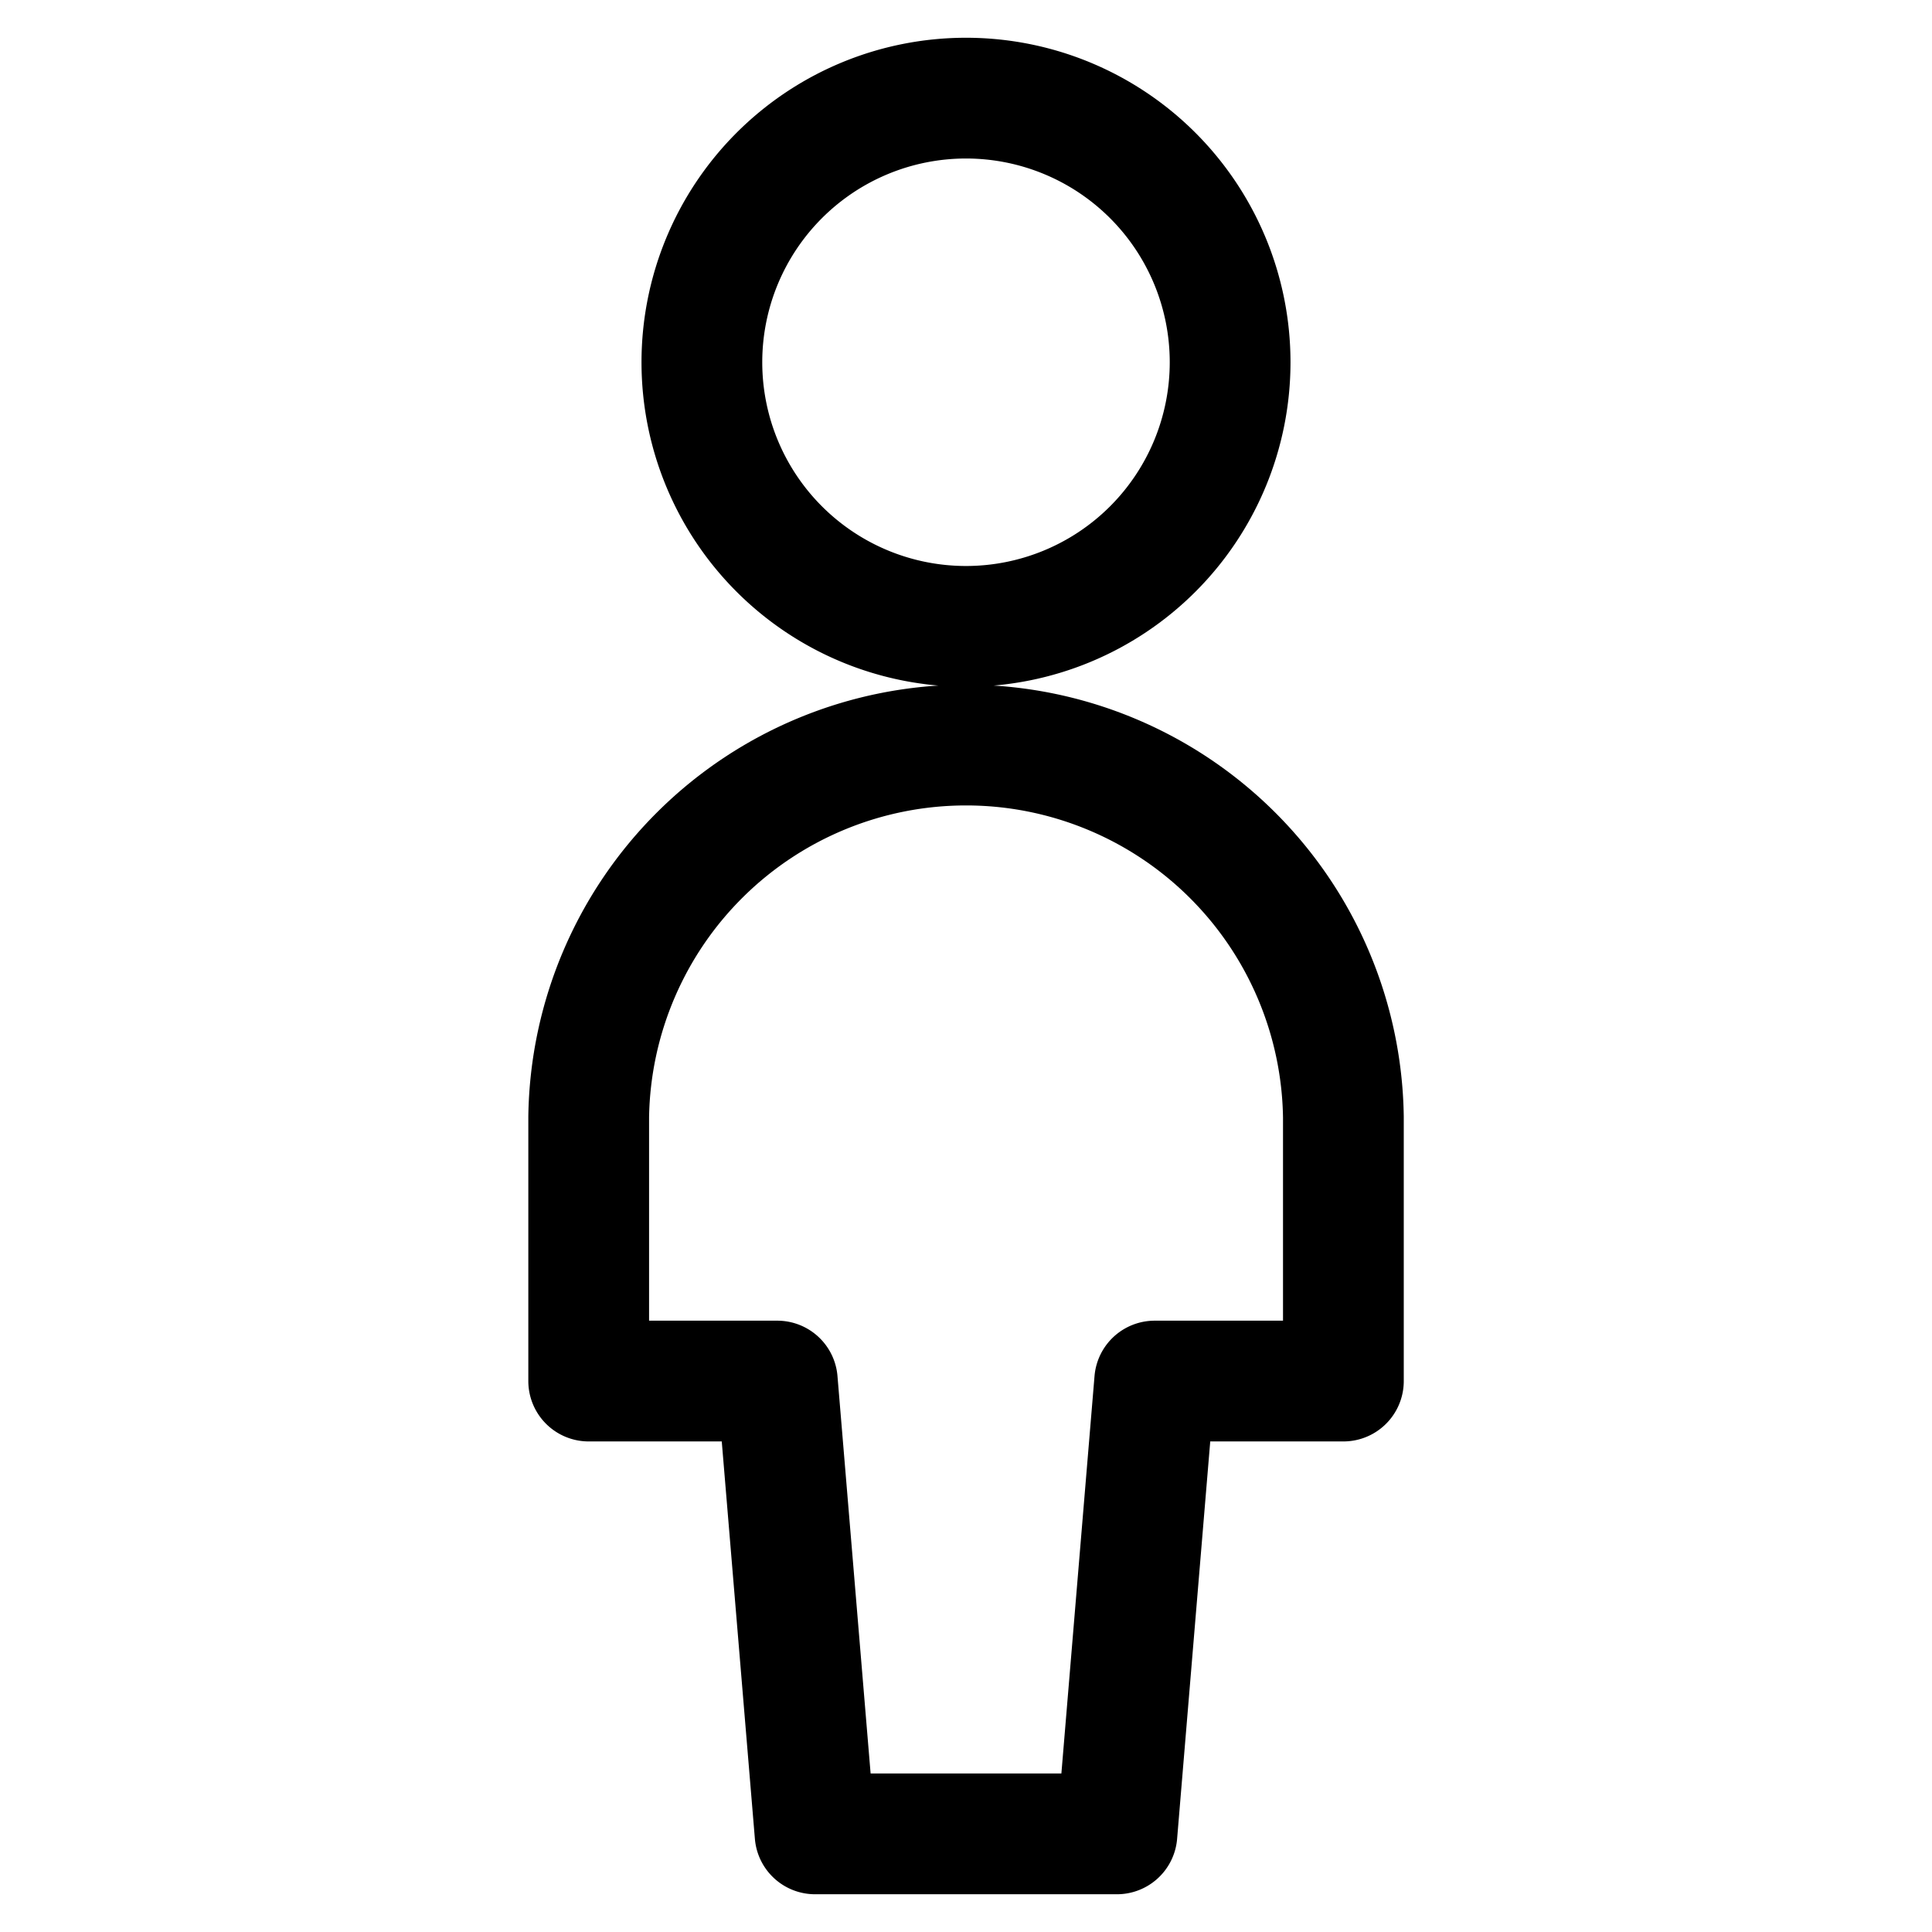 <svg viewBox="0 0 24 24" fill="none" xmlns="http://www.w3.org/2000/svg"><path d="m13.875 22.781.469-5.625h2.344v-3.281a4.688 4.688 0 0 0-9.375 0v3.281h2.343l.469 5.625zM8.719 4.5a3.281 3.281 0 1 0 6.562 0 3.281 3.281 0 0 0-6.562 0" stroke="currentColor" stroke-width="1.5" stroke-linecap="round" stroke-linejoin="round"/></svg>